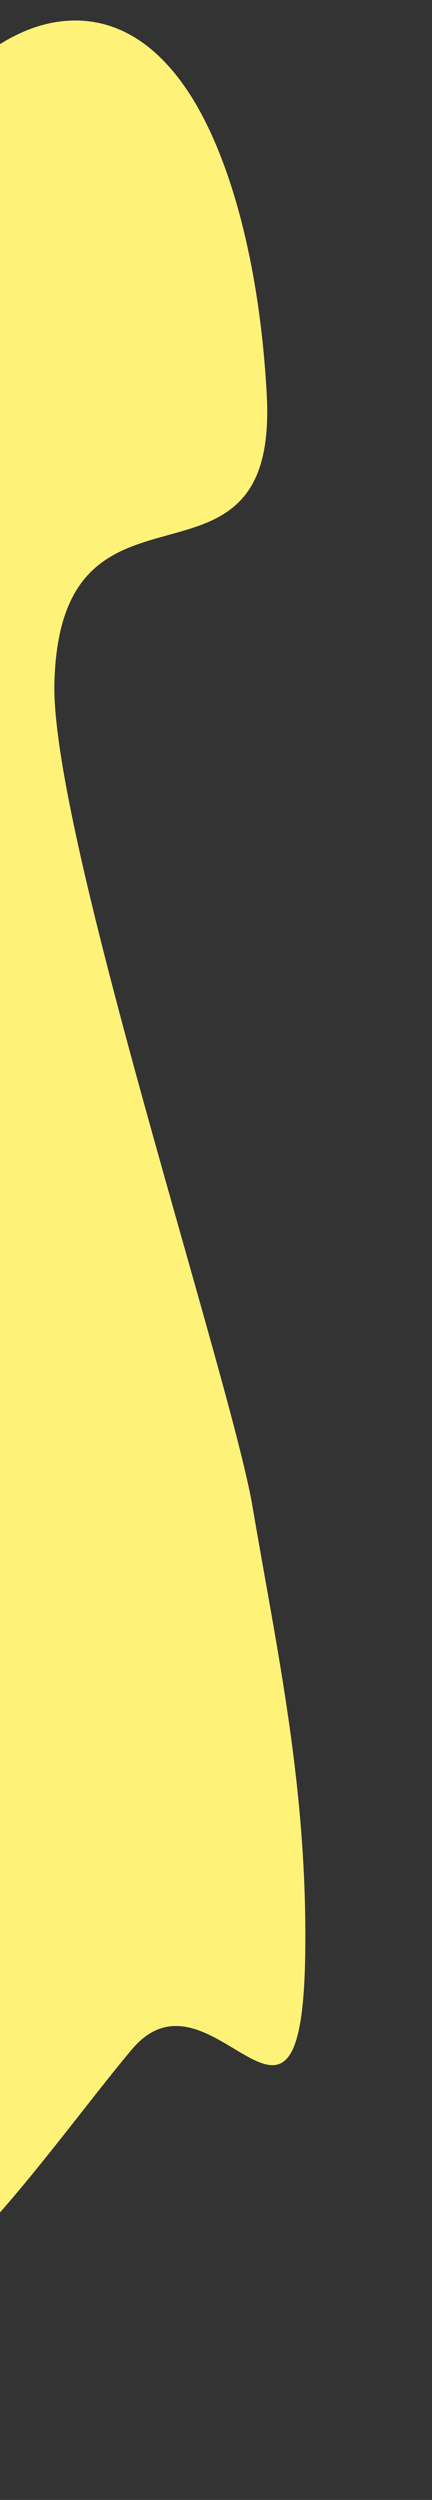 <svg width="403" height="2328" fill="none" xmlns="http://www.w3.org/2000/svg"><rect width="100%" height="100%" fill="#333333" stroke="none"/><path d="M122.999 1908.5c73.932-87.68 157.166 131.31 161.598-82.64 3.217-158.07-26.482-289.34-49.011-422.8C215.728 1285.75 47.196 775.105 50.74 636c5.52-217.197 209.189-60.072 198.107-268.093-6.455-122.043-34.329-221.543-71.085-279.092-36.757-57.55-81.793-75.817-127.022-68.006C-50.29 38.293-158.844 197.89-216.528 456.09c-46.891 209.433-56.183 453.189-60.426 683.59-3.611 191.34-4.054 388.75 23.447 550.05 11.523 67.54 27.662 126.7 39.809 193.16 13.074 71.59 21.368 150.91 24.536 234.64 1.579 42.07 1.881 85.39 5.84 125.16 16.773 168.78 1.701-94.93 53.323-88.69 67.39 8.14 184.578-164.36 252.998-245.5z" fill="#FFF279"/></svg>